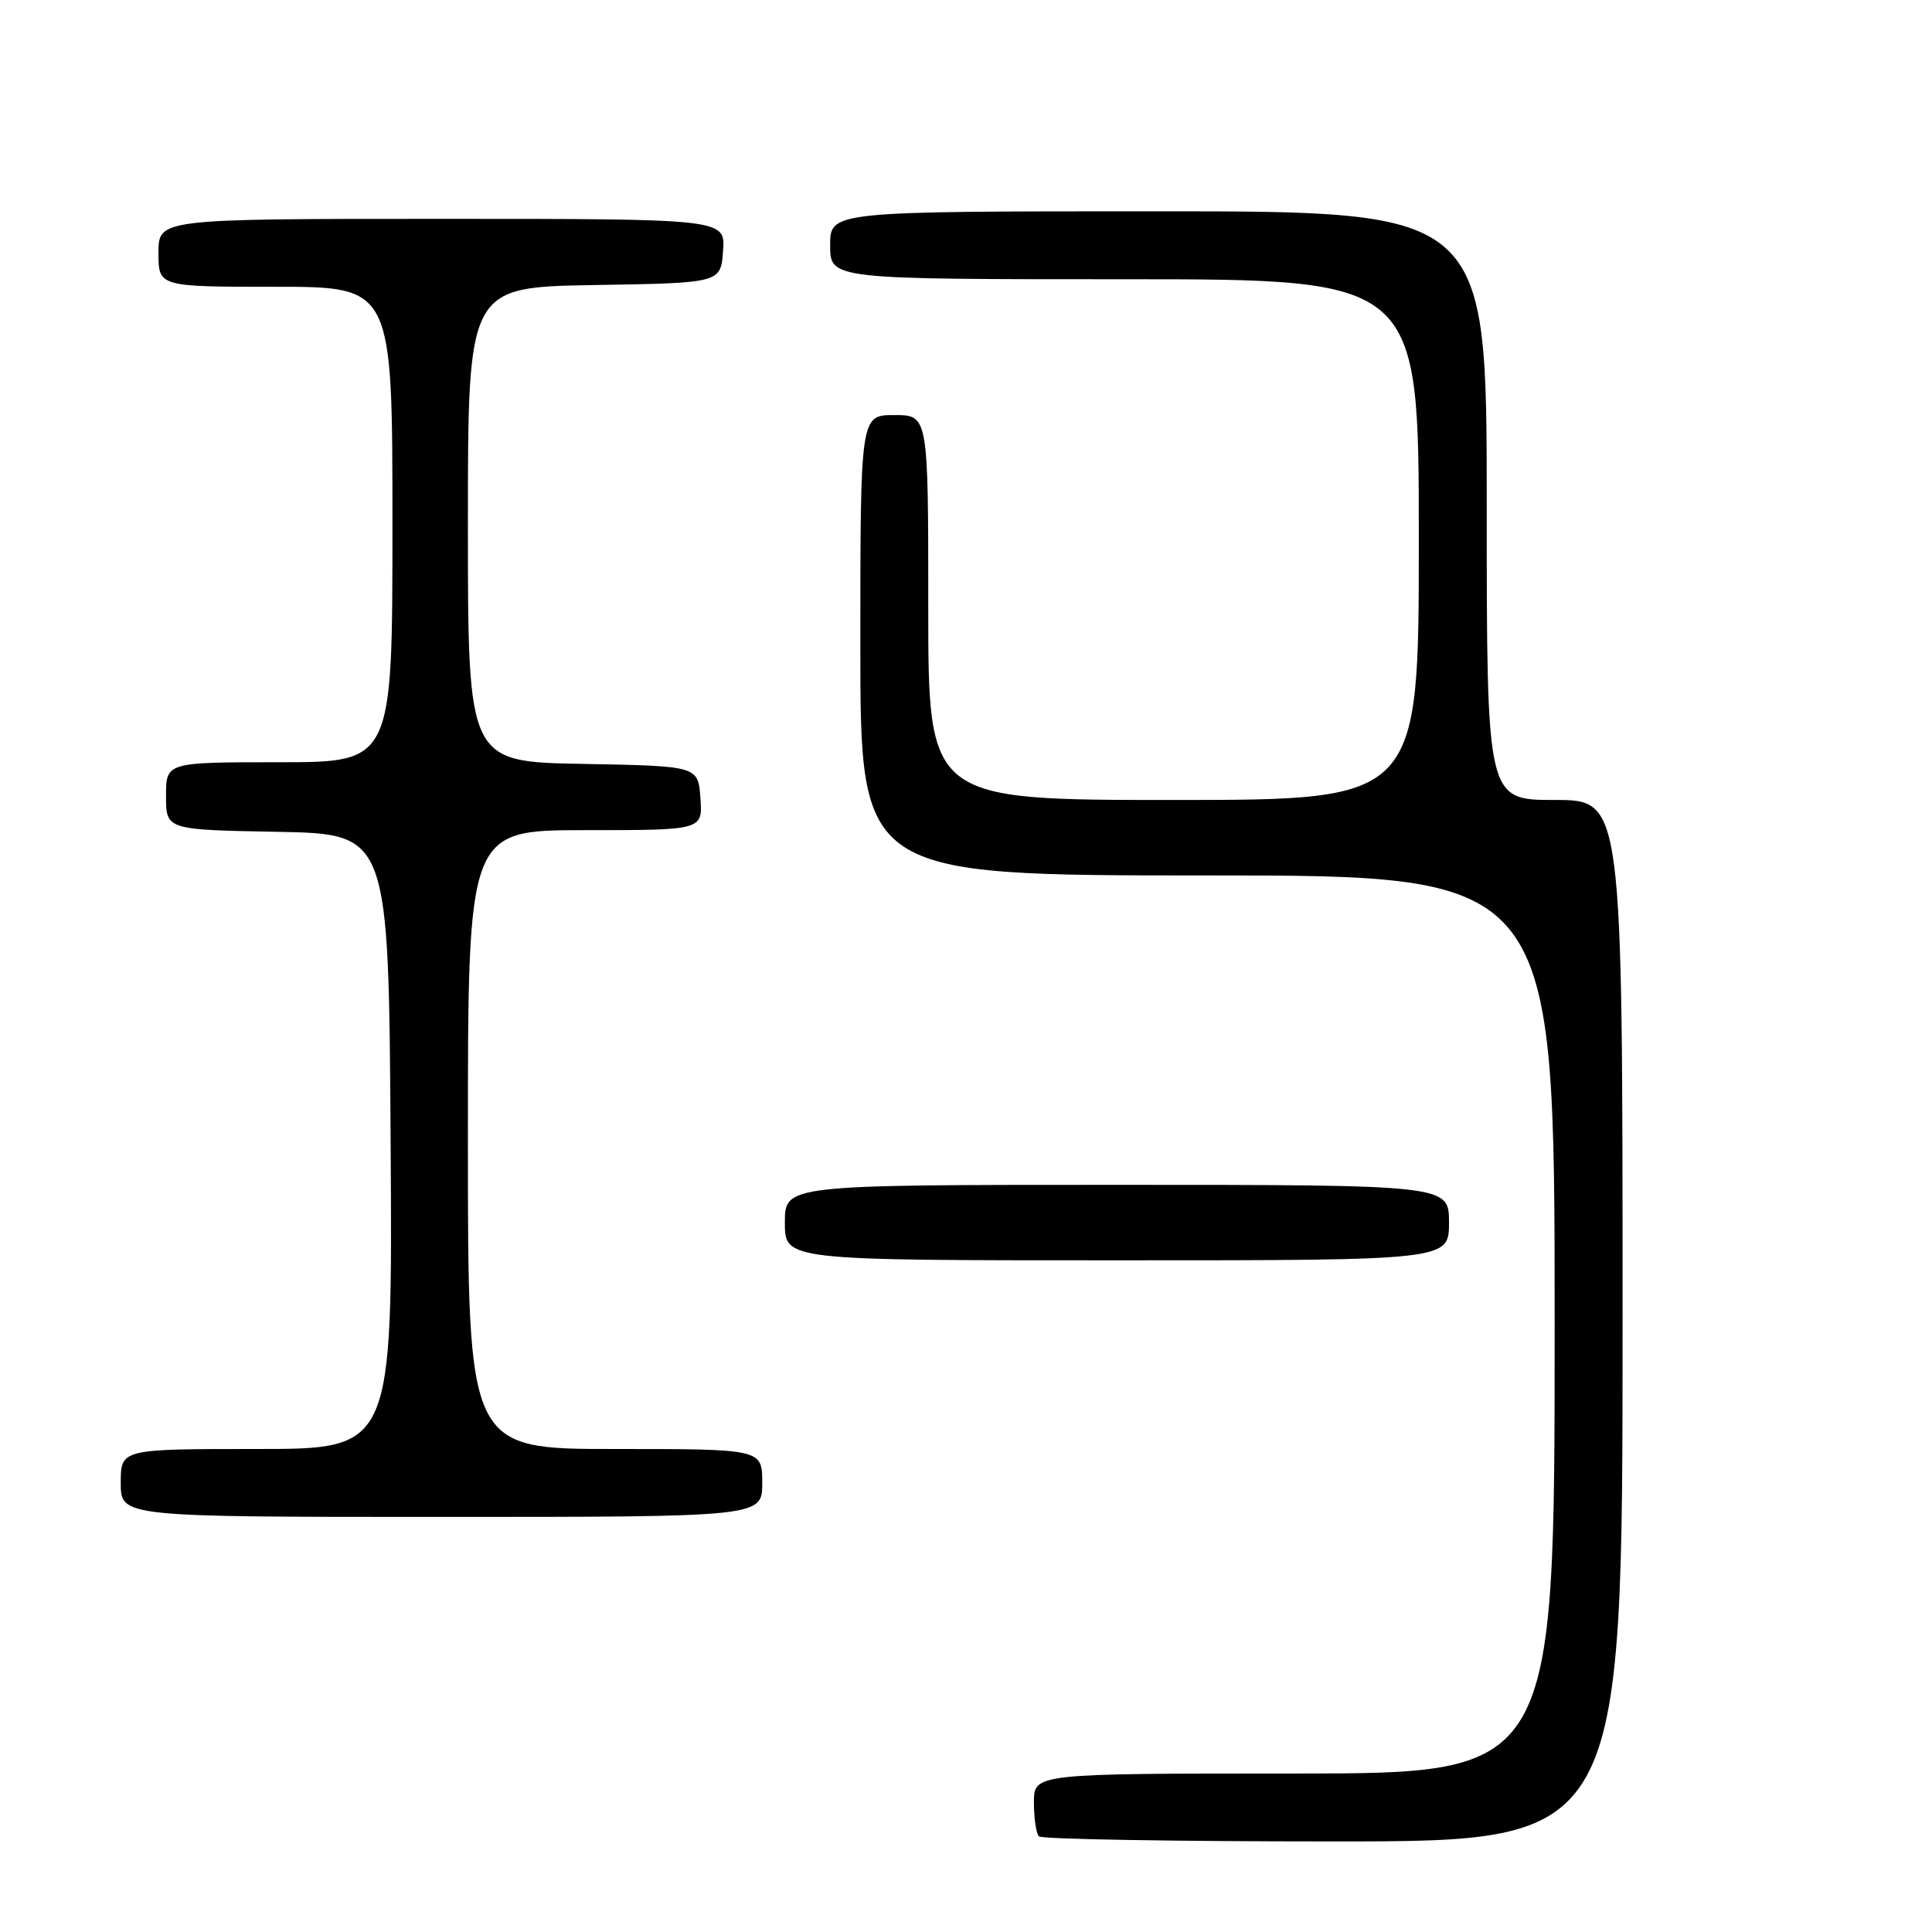 <?xml version="1.0" encoding="UTF-8" standalone="no"?>
<!DOCTYPE svg PUBLIC "-//W3C//DTD SVG 1.1//EN" "http://www.w3.org/Graphics/SVG/1.1/DTD/svg11.dtd" >
<svg xmlns="http://www.w3.org/2000/svg" xmlns:xlink="http://www.w3.org/1999/xlink" version="1.1" viewBox="0 0 256 256">
 <g >
 <path fill="currentColor"
d=" M 215.00 175.00 C 215.00 106.00 215.00 106.00 206.00 106.00 C 197.00 106.00 197.00 106.00 197.00 67.00 C 197.00 28.00 197.00 28.00 153.50 28.00 C 110.00 28.00 110.00 28.00 110.00 32.50 C 110.00 37.00 110.00 37.00 149.00 37.00 C 188.00 37.00 188.00 37.00 188.00 71.50 C 188.00 106.00 188.00 106.00 155.50 106.00 C 123.00 106.00 123.00 106.00 123.00 80.50 C 123.00 55.00 123.00 55.00 118.50 55.00 C 114.00 55.00 114.00 55.00 114.00 85.50 C 114.00 116.00 114.00 116.00 160.00 116.00 C 206.00 116.00 206.00 116.00 206.00 175.50 C 206.00 235.00 206.00 235.00 171.50 235.00 C 137.00 235.00 137.00 235.00 137.00 238.83 C 137.00 240.94 137.30 242.97 137.67 243.33 C 138.03 243.70 155.58 244.00 176.67 244.00 C 215.00 244.00 215.00 244.00 215.00 175.00 Z  M 101.00 196.50 C 101.00 192.00 101.00 192.00 81.50 192.00 C 62.00 192.00 62.00 192.00 62.00 151.00 C 62.00 110.00 62.00 110.00 77.56 110.00 C 93.11 110.00 93.11 110.00 92.81 105.75 C 92.50 101.50 92.50 101.50 77.25 101.22 C 62.00 100.95 62.00 100.95 62.00 69.50 C 62.00 38.05 62.00 38.05 78.75 37.77 C 95.50 37.50 95.50 37.50 95.81 33.25 C 96.11 29.00 96.11 29.00 58.56 29.00 C 21.00 29.00 21.00 29.00 21.00 33.50 C 21.00 38.00 21.00 38.00 36.50 38.00 C 52.00 38.00 52.00 38.00 52.00 69.50 C 52.00 101.00 52.00 101.00 37.00 101.00 C 22.00 101.00 22.00 101.00 22.00 105.47 C 22.00 109.95 22.00 109.95 36.75 110.22 C 51.50 110.50 51.50 110.50 51.76 151.25 C 52.02 192.00 52.02 192.00 34.01 192.00 C 16.00 192.00 16.00 192.00 16.00 196.50 C 16.00 201.00 16.00 201.00 58.50 201.00 C 101.00 201.00 101.00 201.00 101.00 196.50 Z  M 192.00 162.00 C 192.00 157.00 192.00 157.00 148.00 157.00 C 104.00 157.00 104.00 157.00 104.00 162.00 C 104.00 167.00 104.00 167.00 148.00 167.00 C 192.00 167.00 192.00 167.00 192.00 162.00 Z "/>
</g>
</svg>